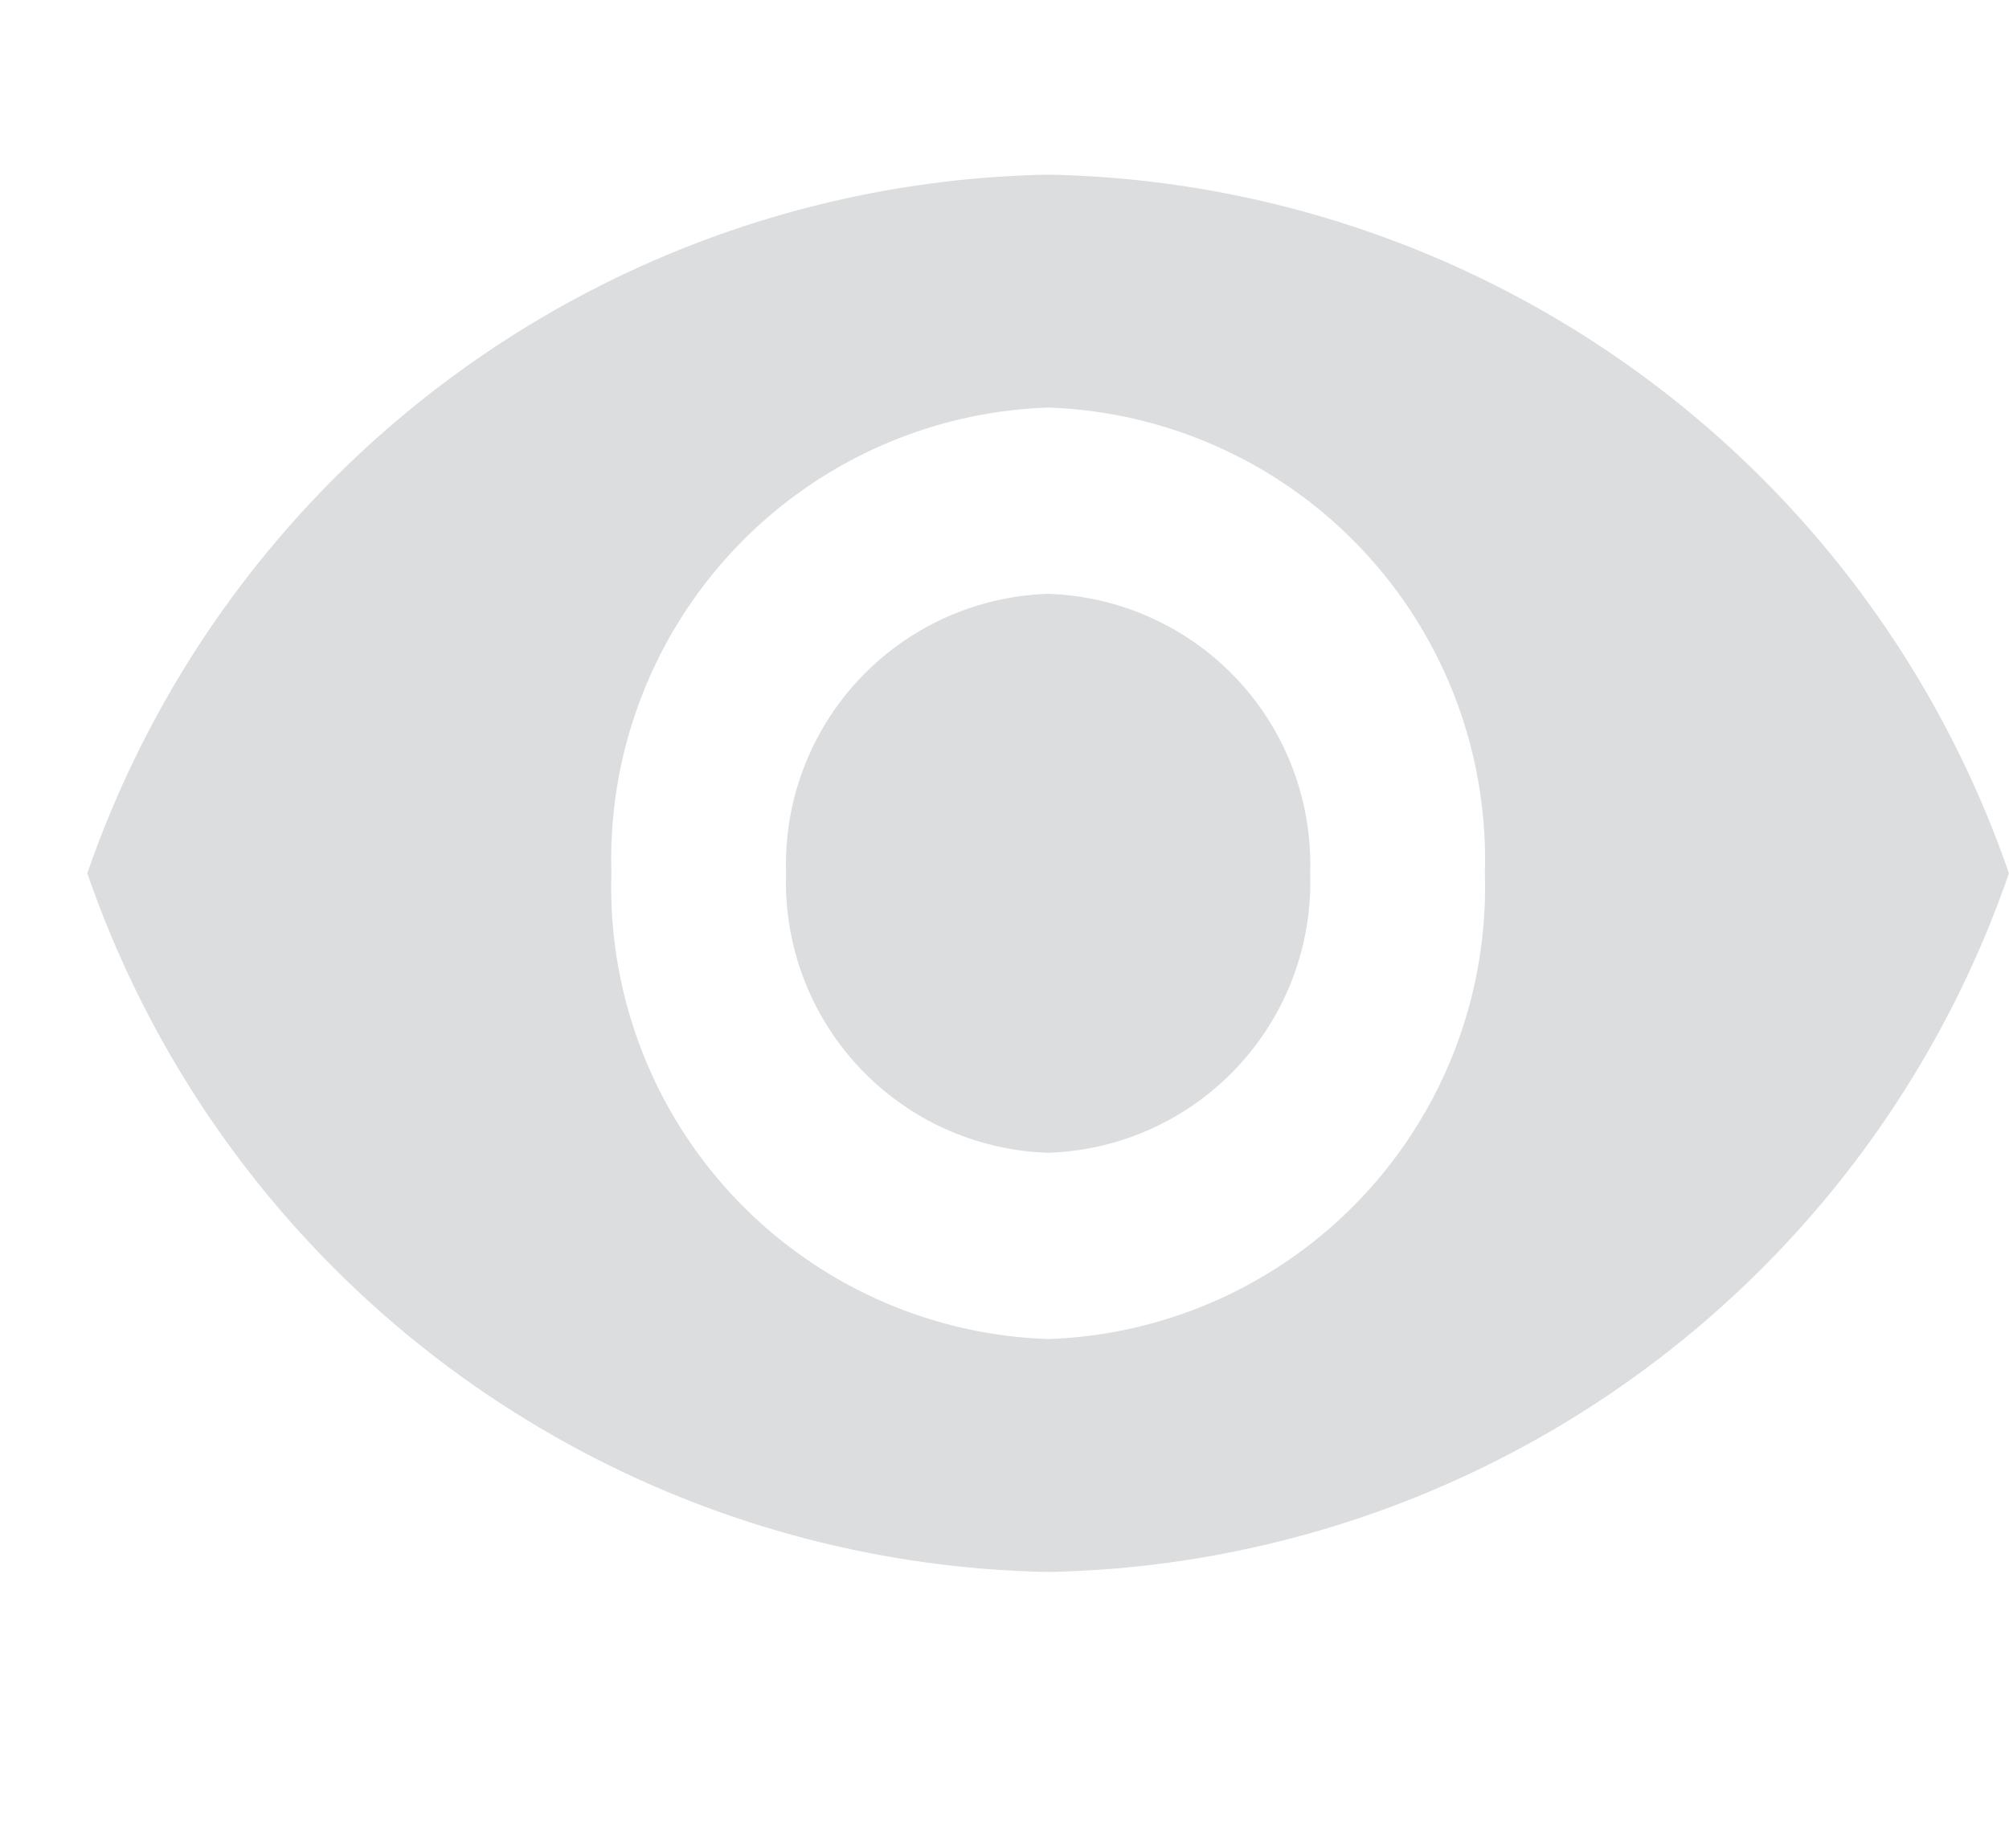 <svg xmlns="http://www.w3.org/2000/svg" width="23.001" height="21.159" viewBox="0 0 23.001 21.159">
    <defs>
        <style>
            .cls-1{fill:none}
        </style>
    </defs>
    <g id="Icon_view_pw" transform="translate(-748 -358)">
        <g id="그룹_233" data-name="그룹 233" transform="translate(32)">
            <path id="빼기_1" d="M3097-12127a11.228 11.228 0 0 1-6.727-2.243A12.53 12.53 0 0 1 3086-12135a12.774 12.774 0 0 1 3.19-4.851l3.036 3.256a5.645 5.645 0 0 0-.226 1.595 5.18 5.18 0 0 0 5 5.331 4.716 4.716 0 0 0 1.468-.234l2.145 2.3a11.114 11.114 0 0 1-3.613.603zm7.2-2.616l-2.752-2.951a5.551 5.551 0 0 0 .552-2.433 5.18 5.18 0 0 0-5-5.334 4.691 4.691 0 0 0-2.257.573l-2.168-2.325a11.088 11.088 0 0 1 4.425-.914 11.229 11.229 0 0 1 6.726 2.243A12.538 12.538 0 0 1 3108-12135a12.627 12.627 0 0 1-3.8 5.382zm-7.52-2.2a3.112 3.112 0 0 1-2.664-2.858l2.665 2.856zm3.228-2.4l-3.625-3.888a2.86 2.86 0 0 1 .717-.091 3.108 3.108 0 0 1 3 3.2 3.423 3.423 0 0 1-.089.777z" class="cls-1" data-name="빼기 1" transform="translate(-2369 12503)"/>
            <rect id="사각형_1527" width="2.5" height="27" class="cls-1" data-name="사각형 1527" rx="1.25" transform="rotate(135.97 291.981 337.609)"/>
        </g>
        <path id="패스_54710" fill="#dcdddf" d="M24-39a11.869 11.869 0 0 0-11 8 11.869 11.869 0 0 0 11 8 11.869 11.869 0 0 0 11-8 11.869 11.869 0 0 0-11-8zm0 13.333A5.177 5.177 0 0 1 19-31a5.177 5.177 0 0 1 5-5.333A5.177 5.177 0 0 1 29-31a5.177 5.177 0 0 1-5 5.333zm0-8.533a3.1 3.1 0 0 0-3 3.2 3.1 3.1 0 0 0 3 3.2 3.1 3.1 0 0 0 3-3.2 3.1 3.1 0 0 0-3-3.2z" data-name="패스 54710" transform="translate(736 399)"/>
    </g>
</svg>
